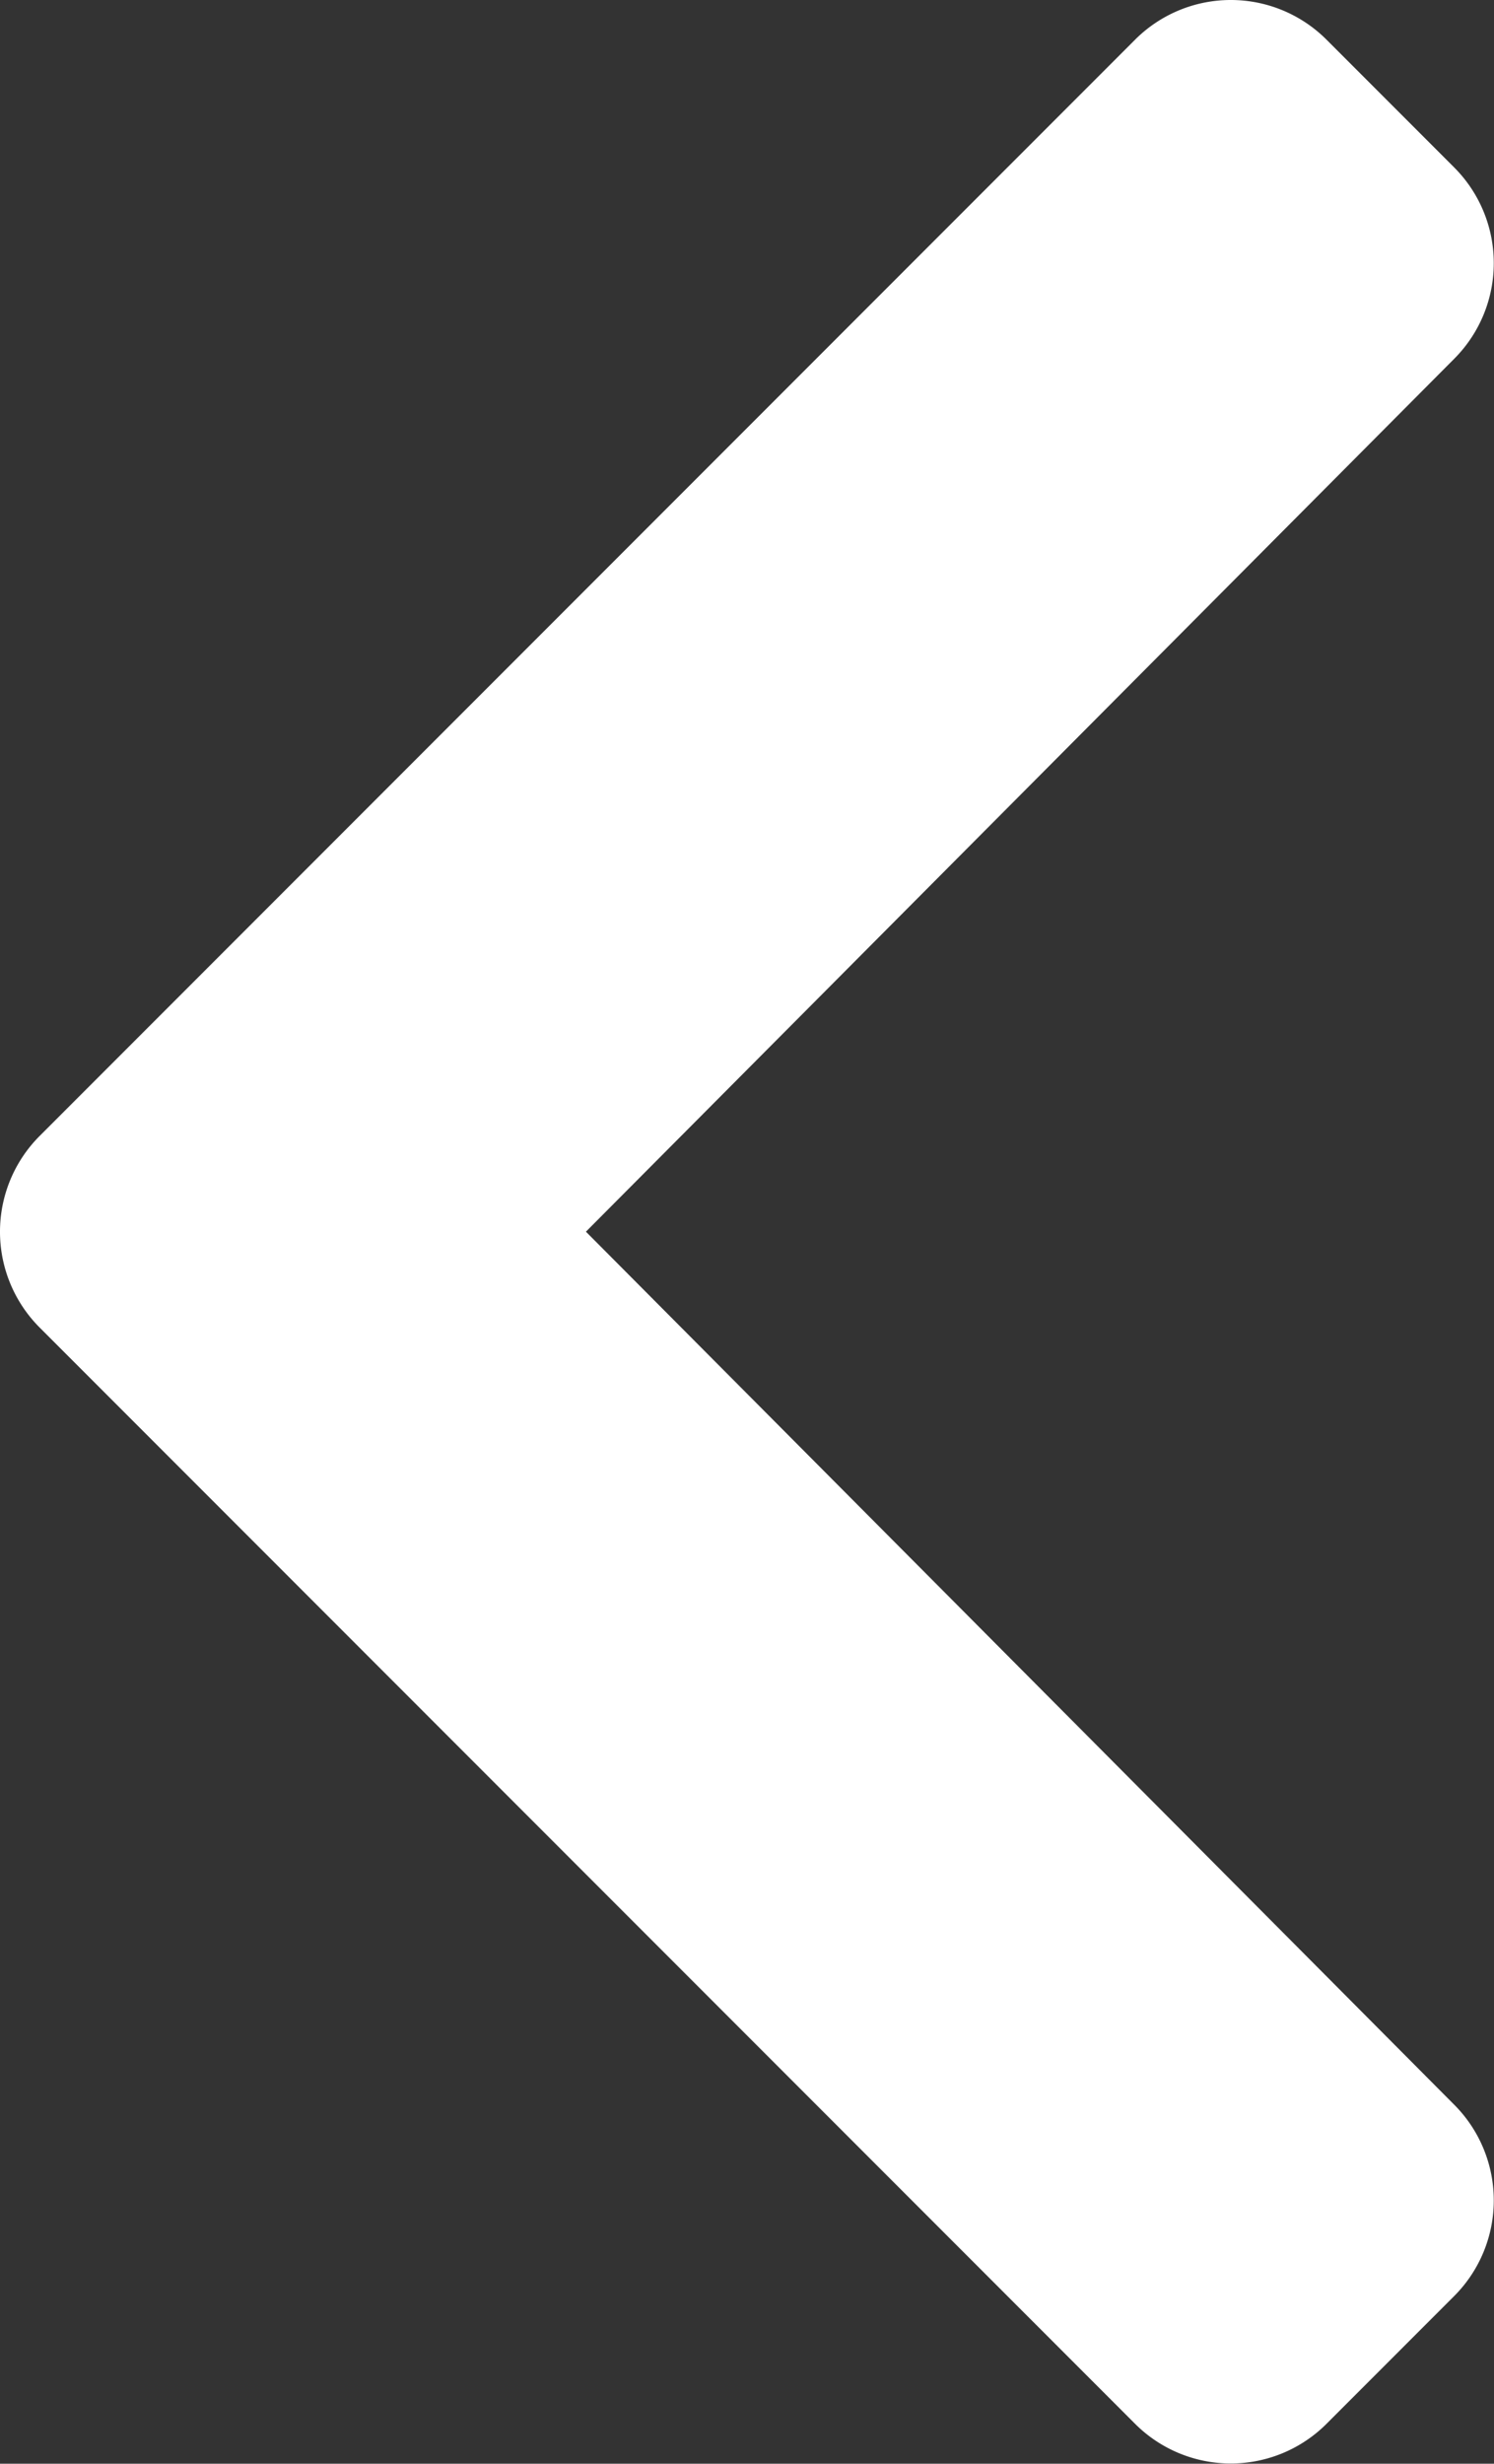 <svg xmlns="http://www.w3.org/2000/svg" width="13.575" height="22.369" viewBox="0 0 13.575 22.369">
  <rect x="0" y="0" width="13.575" height="22.369" fill="#333333" stroke="none"/>
  <path id="chevron-left-solid" d="M27.852,47.977l9.955-9.955a1.23,1.23,0,0,1,1.739,0l1.161,1.161a1.229,1.229,0,0,1,0,1.736l-7.89,7.926,7.89,7.927a1.229,1.229,0,0,1,0,1.736l-1.161,1.161a1.23,1.23,0,0,1-1.739,0l-9.955-9.955A1.23,1.23,0,0,1,27.852,47.977Z" transform="translate(-27.493 -37.662)" fill="#fff"/>
</svg>
